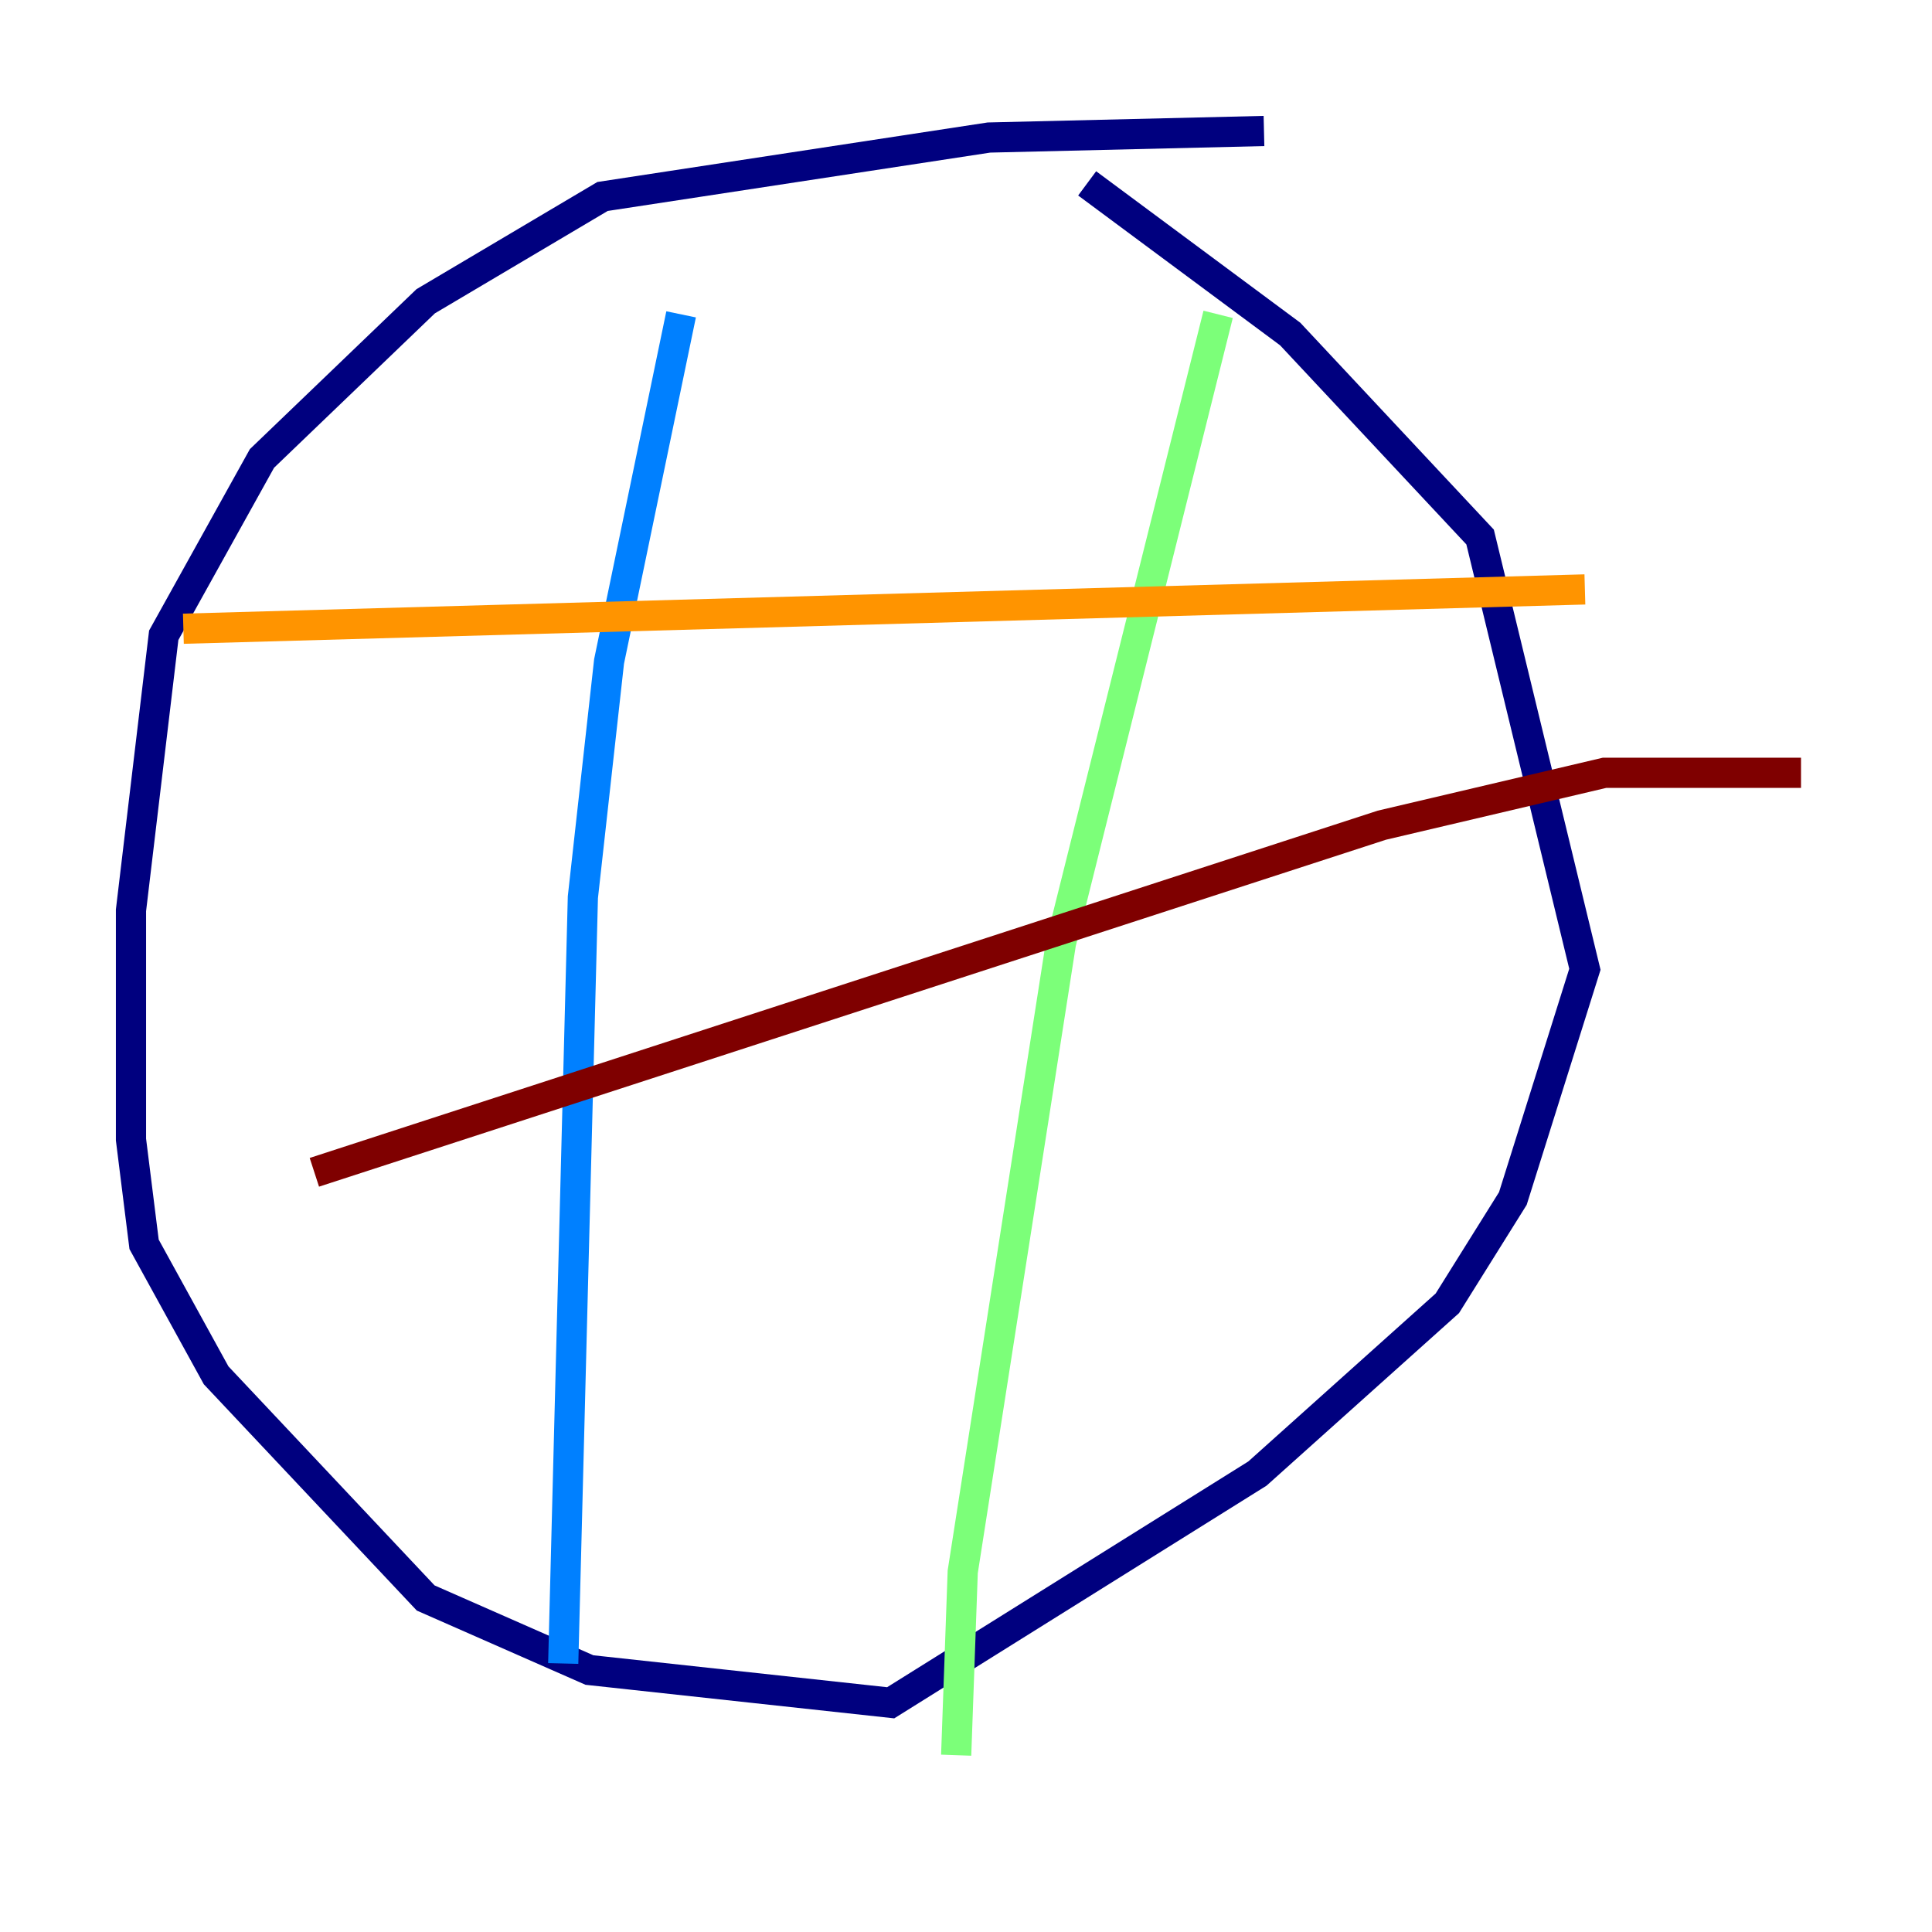 <?xml version="1.0" encoding="utf-8" ?>
<svg baseProfile="tiny" height="128" version="1.2" viewBox="0,0,128,128" width="128" xmlns="http://www.w3.org/2000/svg" xmlns:ev="http://www.w3.org/2001/xml-events" xmlns:xlink="http://www.w3.org/1999/xlink"><defs /><polyline fill="none" points="83.742,8.678 65.519,9.112 39.919,13.017 28.203,19.959 17.356,30.373 10.848,42.088 8.678,60.312 8.678,75.498 9.546,82.441 14.319,91.119 28.203,105.871 39.051,110.644 59.01,112.814 83.308,97.627 95.891,86.346 100.231,79.403 105.003,64.217 98.061,35.58 85.478,22.129 72.027,12.149" stroke="#00007f" stroke-width="2" /><polyline fill="none" points="45.125,20.827 40.352,43.824 38.617,59.444 37.315,110.21" stroke="#0080ff" stroke-width="2" /><polyline fill="none" points="80.705,20.827 70.291,62.481 63.783,104.136 63.349,116.285" stroke="#7cff79" stroke-width="2" /><polyline fill="none" points="12.149,41.654 105.003,39.051" stroke="#ff9400" stroke-width="2" /><polyline fill="none" points="20.827,77.668 91.552,54.671 106.305,51.2 119.322,51.2" stroke="#7f0000" stroke-width="2" /></svg>